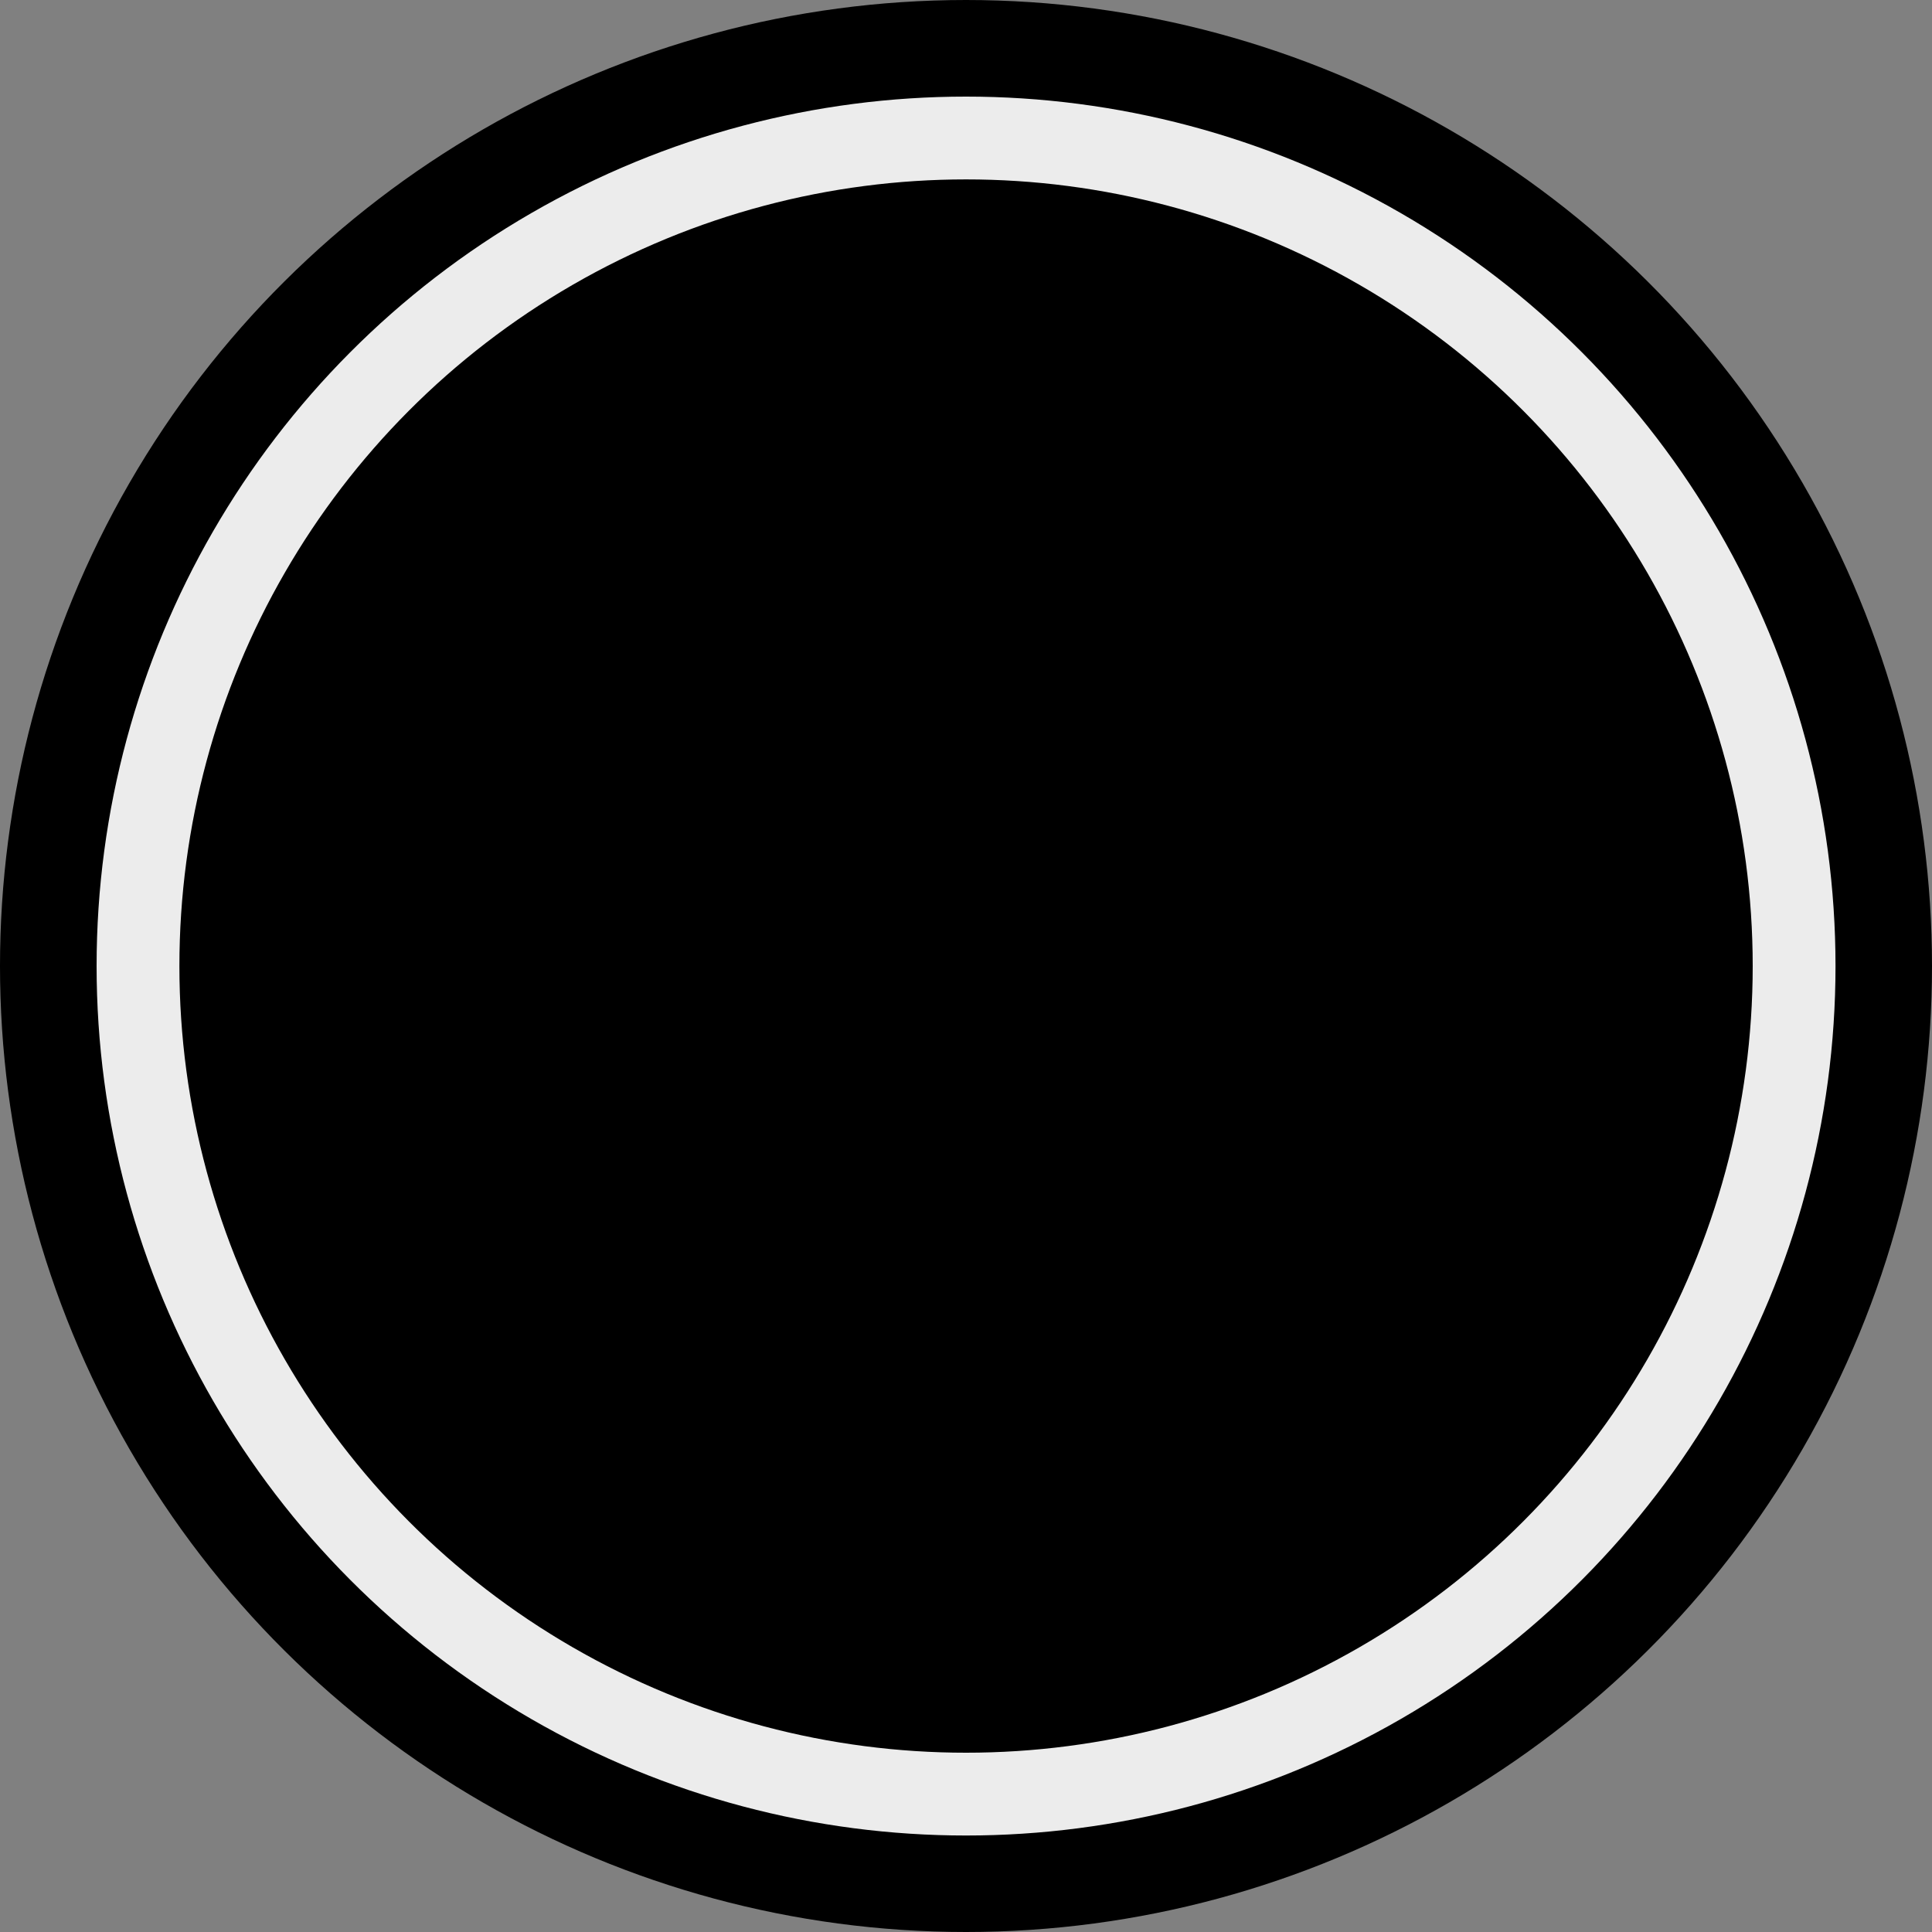 <svg width="35" height="35" viewBox="0 0 35 35" fill="none" xmlns="http://www.w3.org/2000/svg">
	<rect x="0" y="0" width="35" height="35" fill="#808080" stroke="none"/>
	<ellipse cx="17.5" cy="17.5" rx="17.5" ry="17.5" transform="rotate(-90 17.5 17.5)" fill="currentColor"/>
	<circle cx="17.501" cy="17.501" r="15.001" stroke="#ECECEC" stroke-width="1.5"/>
</svg>
